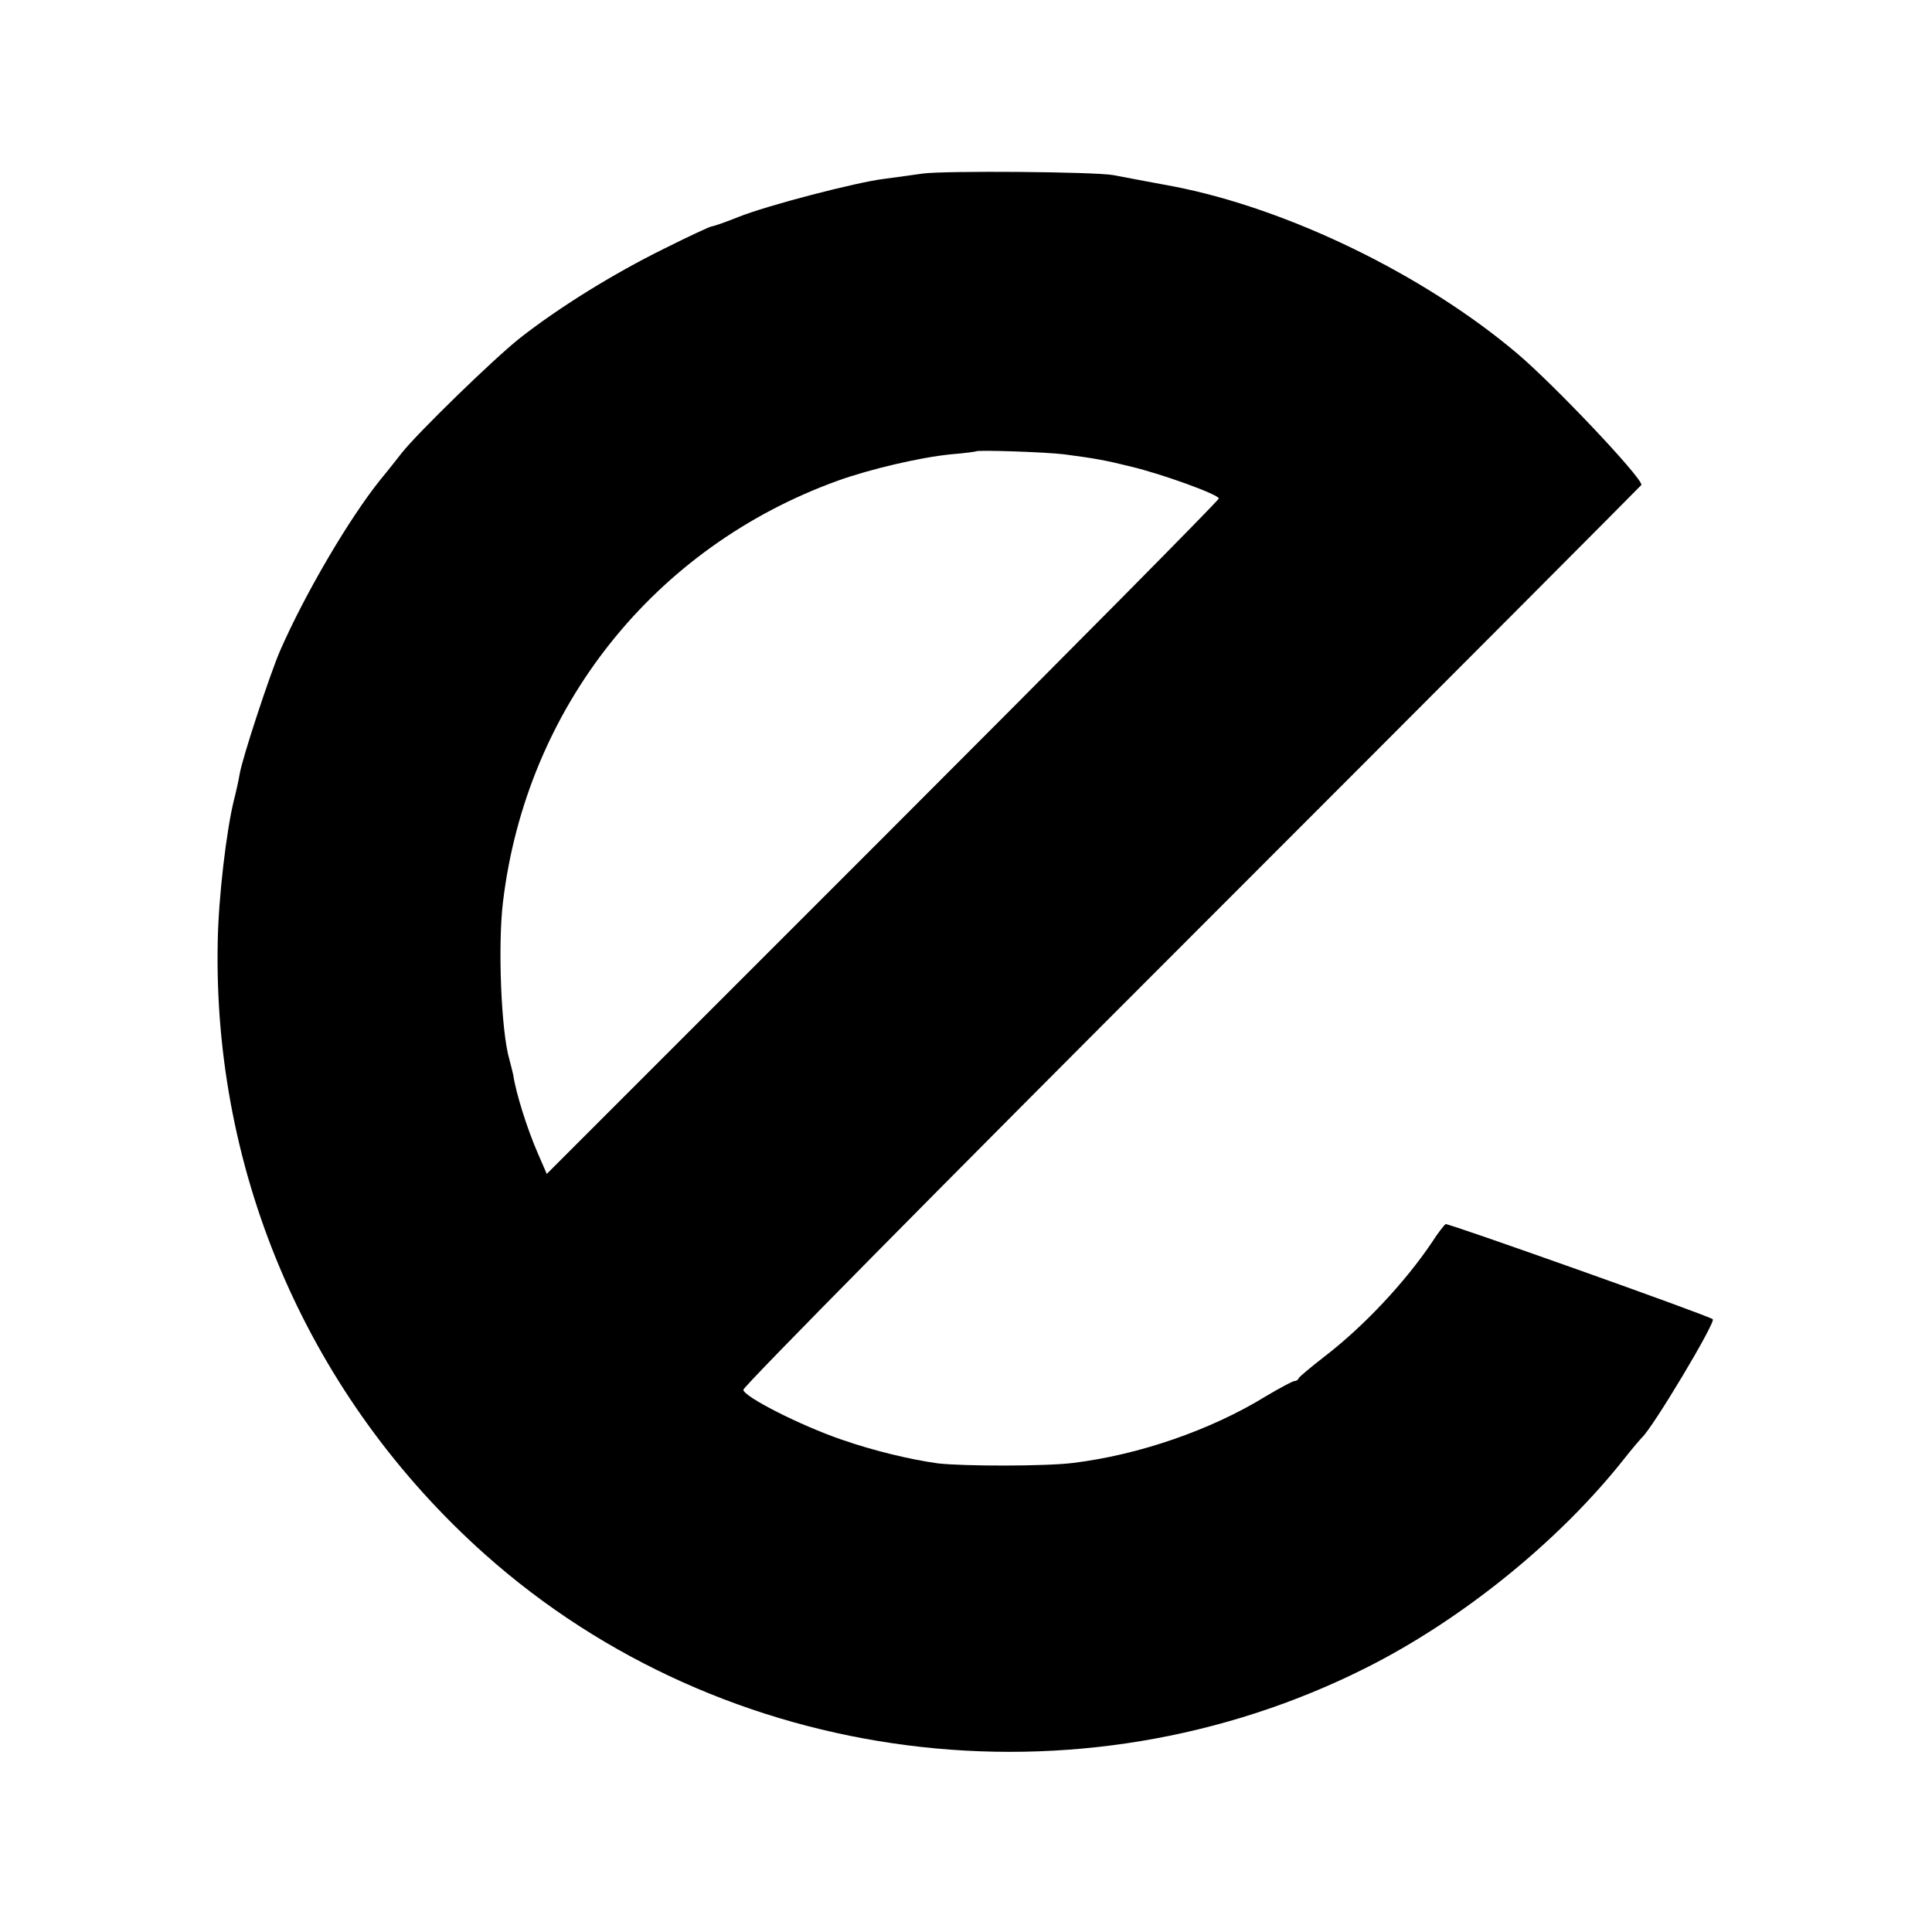 <?xml version="1.0" standalone="no"?>
<!DOCTYPE svg PUBLIC "-//W3C//DTD SVG 20010904//EN"
 "http://www.w3.org/TR/2001/REC-SVG-20010904/DTD/svg10.dtd">
<svg version="1.0" xmlns="http://www.w3.org/2000/svg"
 width="512pt" height="512pt" viewBox="0 0 512 512"
 preserveAspectRatio="xMidYMid meet">
<g transform="translate(0,512) scale(0.1,-0.1)"
fill="#000000" stroke="none">
<path d="M2445 4660 c-27 -4 -73 -10 -102 -14 -74 -9 -312 -71 -386 -101 -35
-14 -67 -25 -71 -25 -4 0 -60 -26 -124 -58 -140 -69 -282 -158 -383 -237 -71
-56 -273 -253 -314 -305 -11 -14 -36 -46 -56 -70 -83 -103 -200 -302 -267
-455 -27 -63 -100 -284 -107 -327 -3 -18 -10 -49 -15 -68 -20 -81 -41 -258
-43 -375 -13 -621 244 -1210 708 -1624 634 -565 1573 -685 2337 -300 254 128
511 336 683 554 22 28 43 52 46 55 29 26 197 307 188 314 -15 11 -702 255
-708 252 -4 -3 -21 -24 -36 -48 -72 -107 -182 -224 -285 -303 -36 -28 -66 -53
-68 -57 -2 -5 -7 -8 -12 -8 -4 0 -38 -18 -75 -40 -146 -90 -338 -156 -512
-177 -71 -9 -290 -9 -358 -1 -72 10 -169 33 -255 63 -108 37 -260 114 -260
132 0 9 536 551 1190 1205 655 655 1190 1192 1190 1193 0 21 -231 265 -329
348 -247 209 -607 384 -911 443 -34 6 -117 22 -160 30 -52 9 -447 12 -505 4z
m375 -744 c84 -11 110 -16 175 -32 88 -21 235 -75 235 -85 0 -5 -401 -410
-890 -899 l-891 -891 -23 53 c-29 66 -59 162 -66 210 -1 4 -5 22 -10 40 -22
74 -31 304 -17 418 62 515 400 940 887 1116 86 31 219 62 300 70 36 3 66 7 67
8 5 4 184 -2 233 -8z"/>
</g>
</svg>
